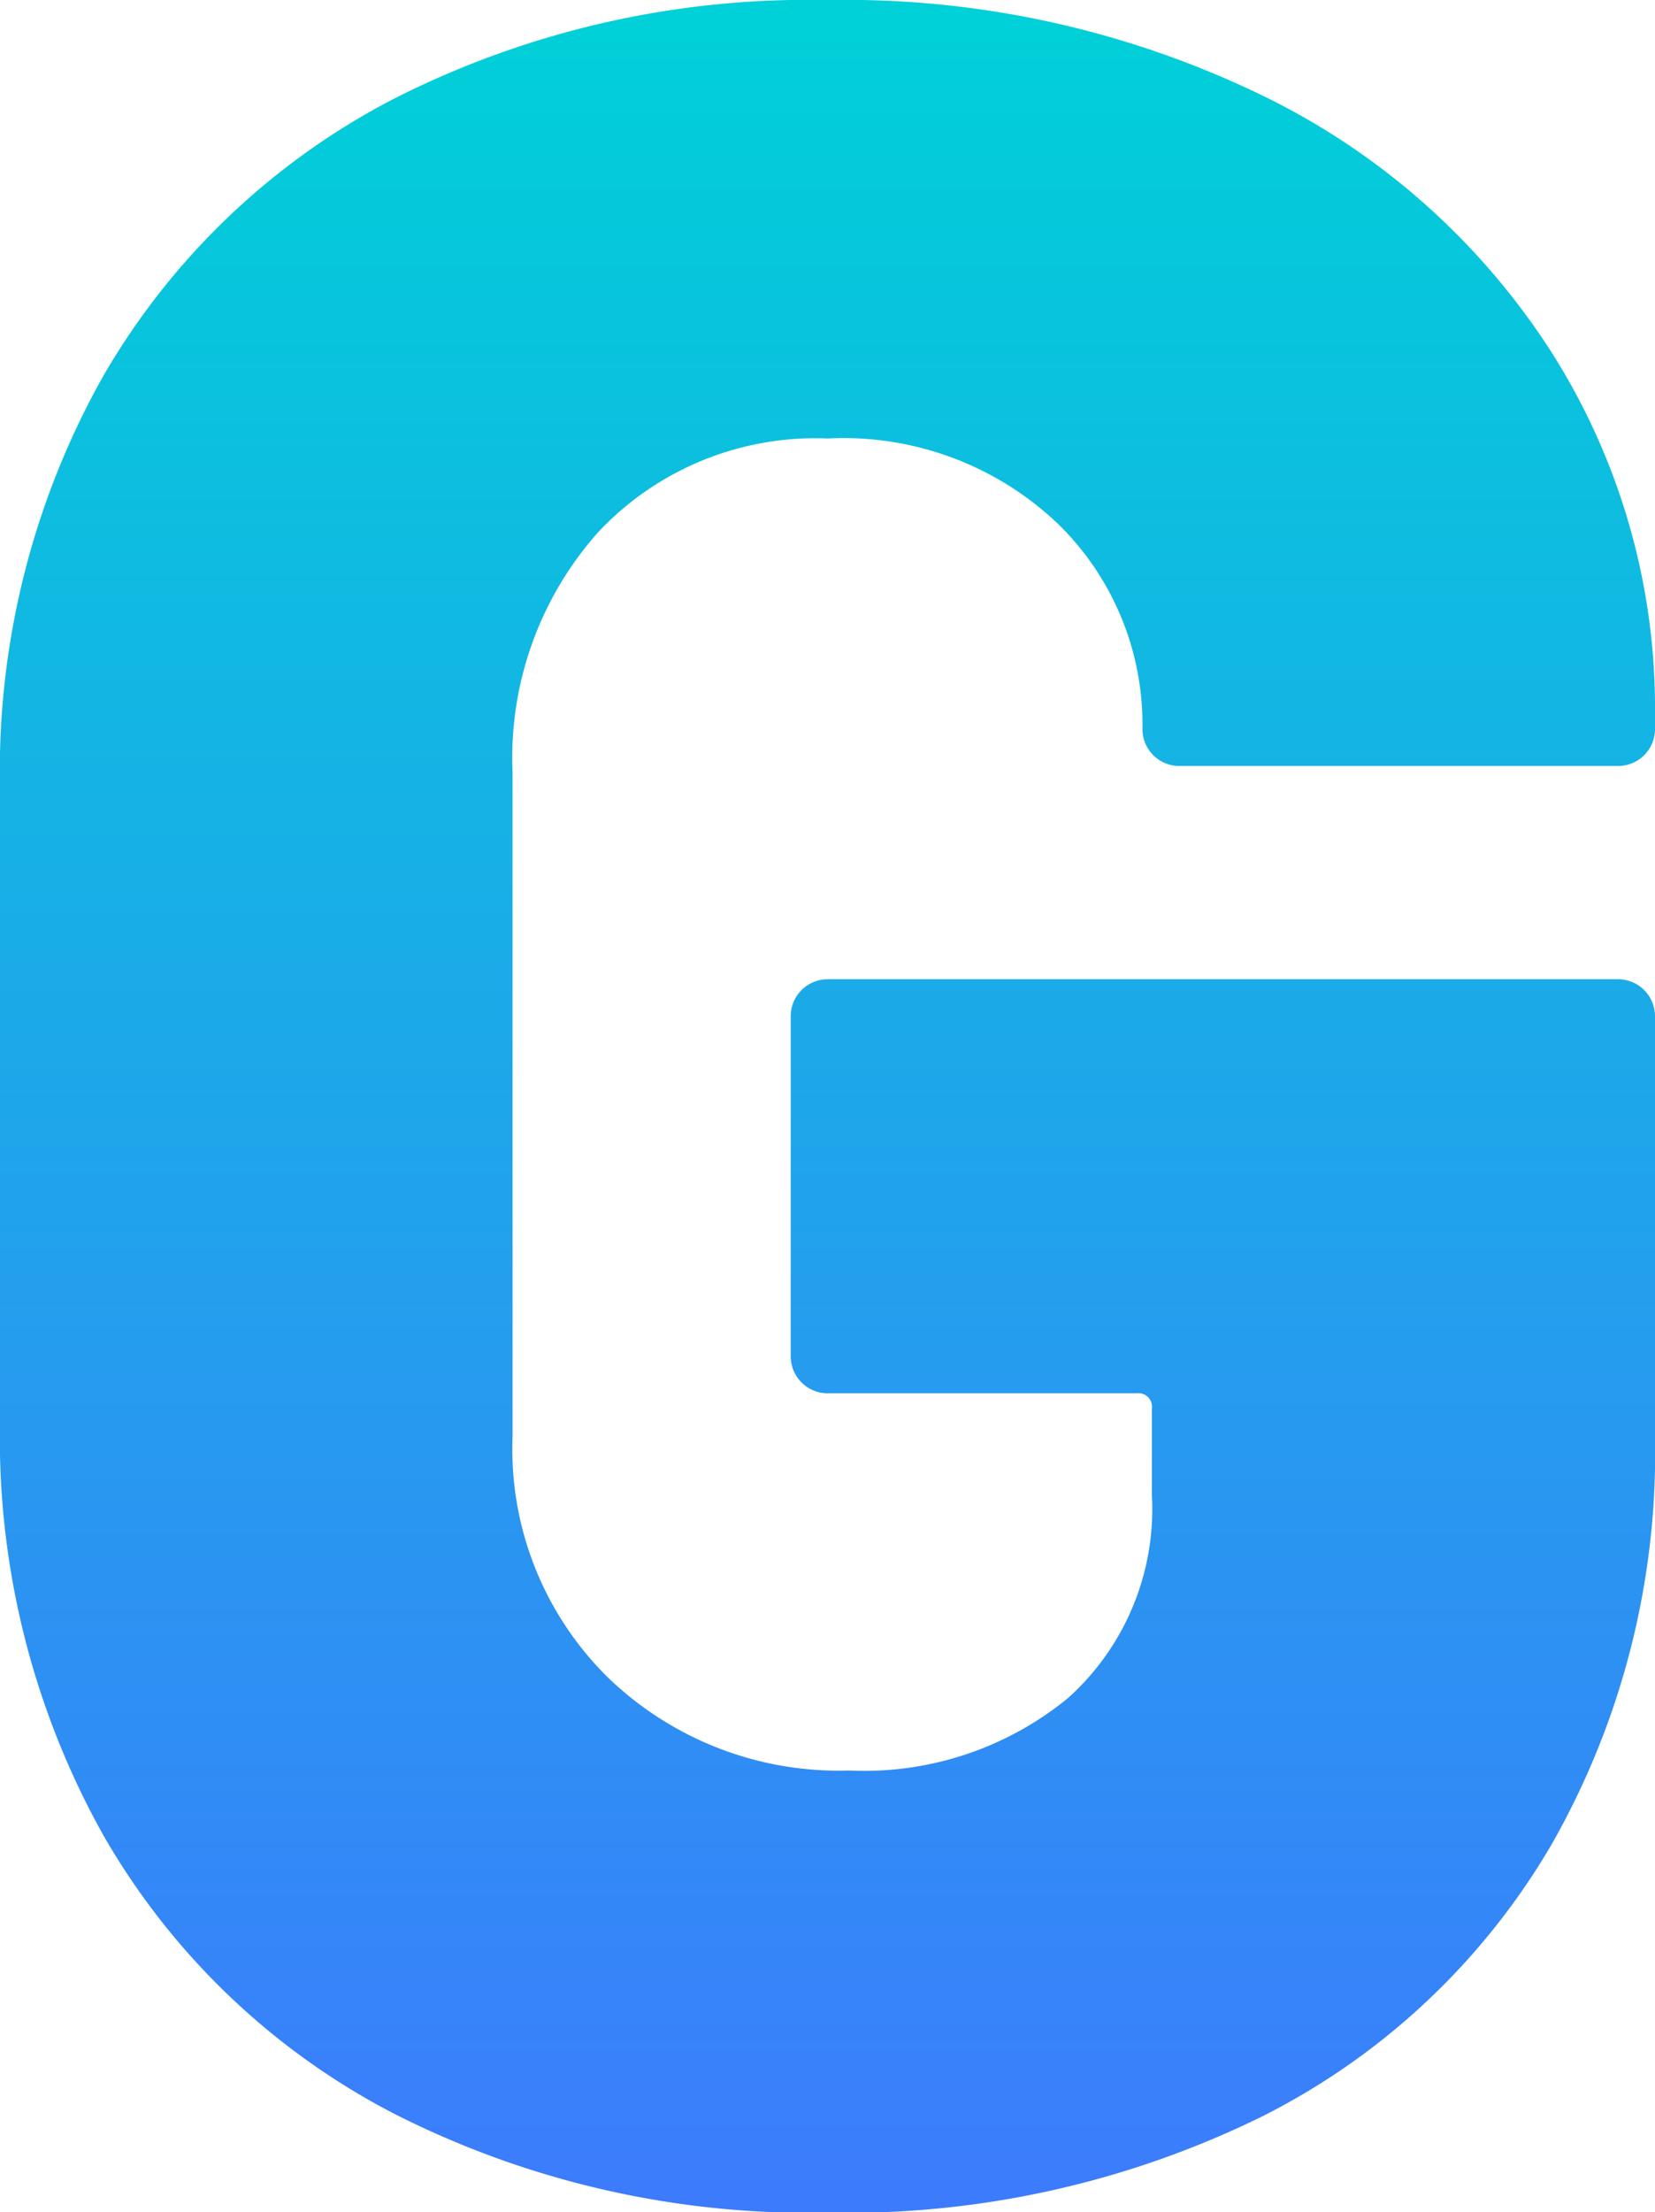 <svg xmlns="http://www.w3.org/2000/svg" xmlns:xlink="http://www.w3.org/1999/xlink" width="25.728" height="34.367" viewBox="0 0 25.728 34.367">
  <defs>
    <linearGradient id="linear-gradient" x1="0.5" x2="0.5" y2="1" gradientUnits="objectBoundingBox">
      <stop offset="0" stop-color="#00d0d8"/>
      <stop offset="1" stop-color="#3c7cfc"/>
    </linearGradient>
  </defs>
  <path id="Intersection_1" data-name="Intersection 1" d="M37.944,57.848a11.079,11.079,0,0,1-4.512-4.32A12.632,12.632,0,0,1,31.824,47.1v-9.84a12.5,12.5,0,0,1,1.608-6.408,11.123,11.123,0,0,1,4.512-4.3,14.212,14.212,0,0,1,6.744-1.535,14.837,14.837,0,0,1,6.72,1.463,11.088,11.088,0,0,1,4.536,4.009A10.3,10.3,0,0,1,57.552,36.1v.239a.573.573,0,0,1-.576.576H50.16a.573.573,0,0,1-.576-.576,4.349,4.349,0,0,0-1.319-3.191,4.833,4.833,0,0,0-3.577-1.32,4.628,4.628,0,0,0-3.551,1.44,5.266,5.266,0,0,0-1.345,3.744v10.32A4.976,4.976,0,0,0,41.28,51.08a5.169,5.169,0,0,0,3.744,1.44,5,5,0,0,0,3.407-1.129,3.946,3.946,0,0,0,1.3-3.144V46.9a.212.212,0,0,0-.239-.24h-4.8a.575.575,0,0,1-.576-.576v-5.28a.575.575,0,0,1,.576-.576H56.976a.575.575,0,0,1,.576.576v6.529a12.275,12.275,0,0,1-1.608,6.336A10.855,10.855,0,0,1,51.432,57.9a14.6,14.6,0,0,1-6.745,1.488A14.223,14.223,0,0,1,37.944,57.848Z" transform="translate(-31.824 -25.016)" fill="url(#linear-gradient)"/>
</svg>

